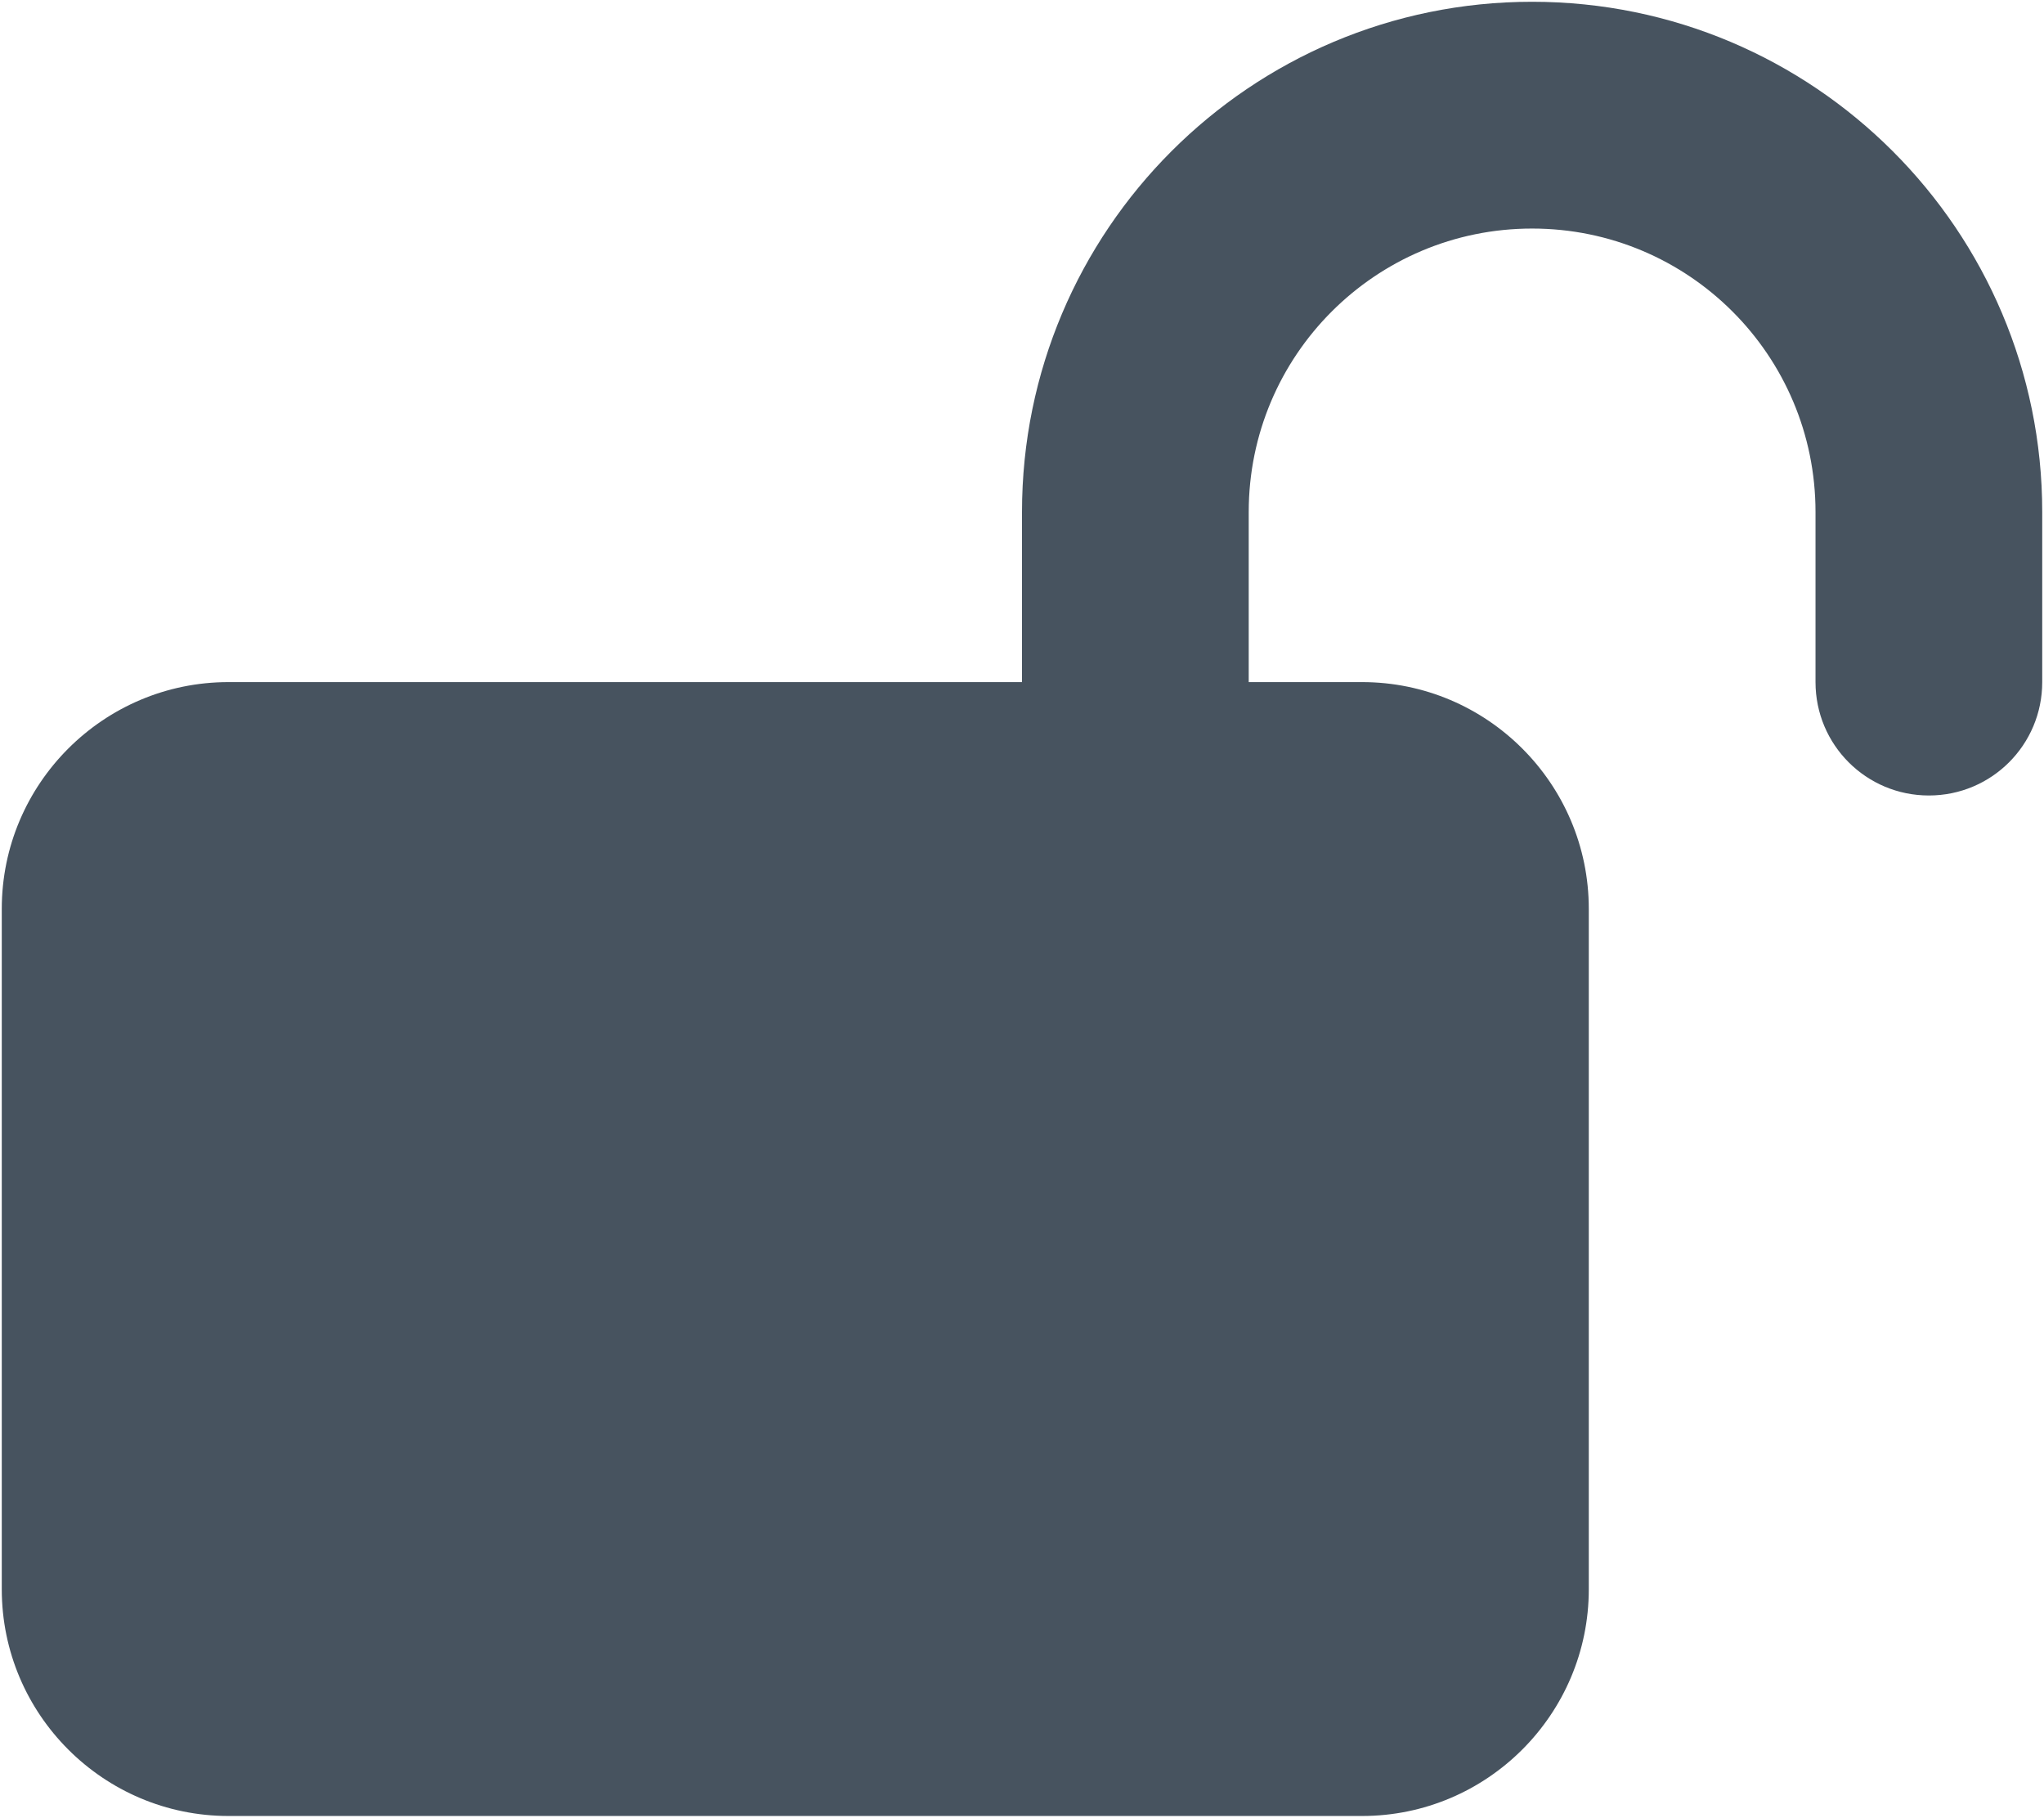 <svg width="577" height="513" viewBox="0 0 577 513" fill="none" xmlns="http://www.w3.org/2000/svg">
<g clip-path="url(#clip0_104_1882)">
<path d="M352.5 144.5C352.5 100.3 388.3 64.5 432.5 64.5C476.7 64.5 512.5 100.3 512.5 144.5V192.5C512.5 210.2 526.8 224.5 544.5 224.5C562.2 224.5 576.5 210.2 576.5 192.5V144.5C576.5 65 512 0.5 432.5 0.5C353 0.5 288.5 65 288.5 144.5V192.5H64.5C29.2 192.5 0.5 221.2 0.5 256.5V448.5C0.5 483.8 29.2 512.5 64.5 512.5H384.5C419.8 512.5 448.5 483.8 448.5 448.5V256.5C448.5 221.2 419.8 192.5 384.5 192.5H352.5V144.5Z" fill="#47535F"/>
</g>
<defs>
<clipPath id="clip0_104_1882">
<rect width="576" height="512" fill="white" transform="translate(0.5 0.5)"/>
</clipPath>
</defs>
</svg>
